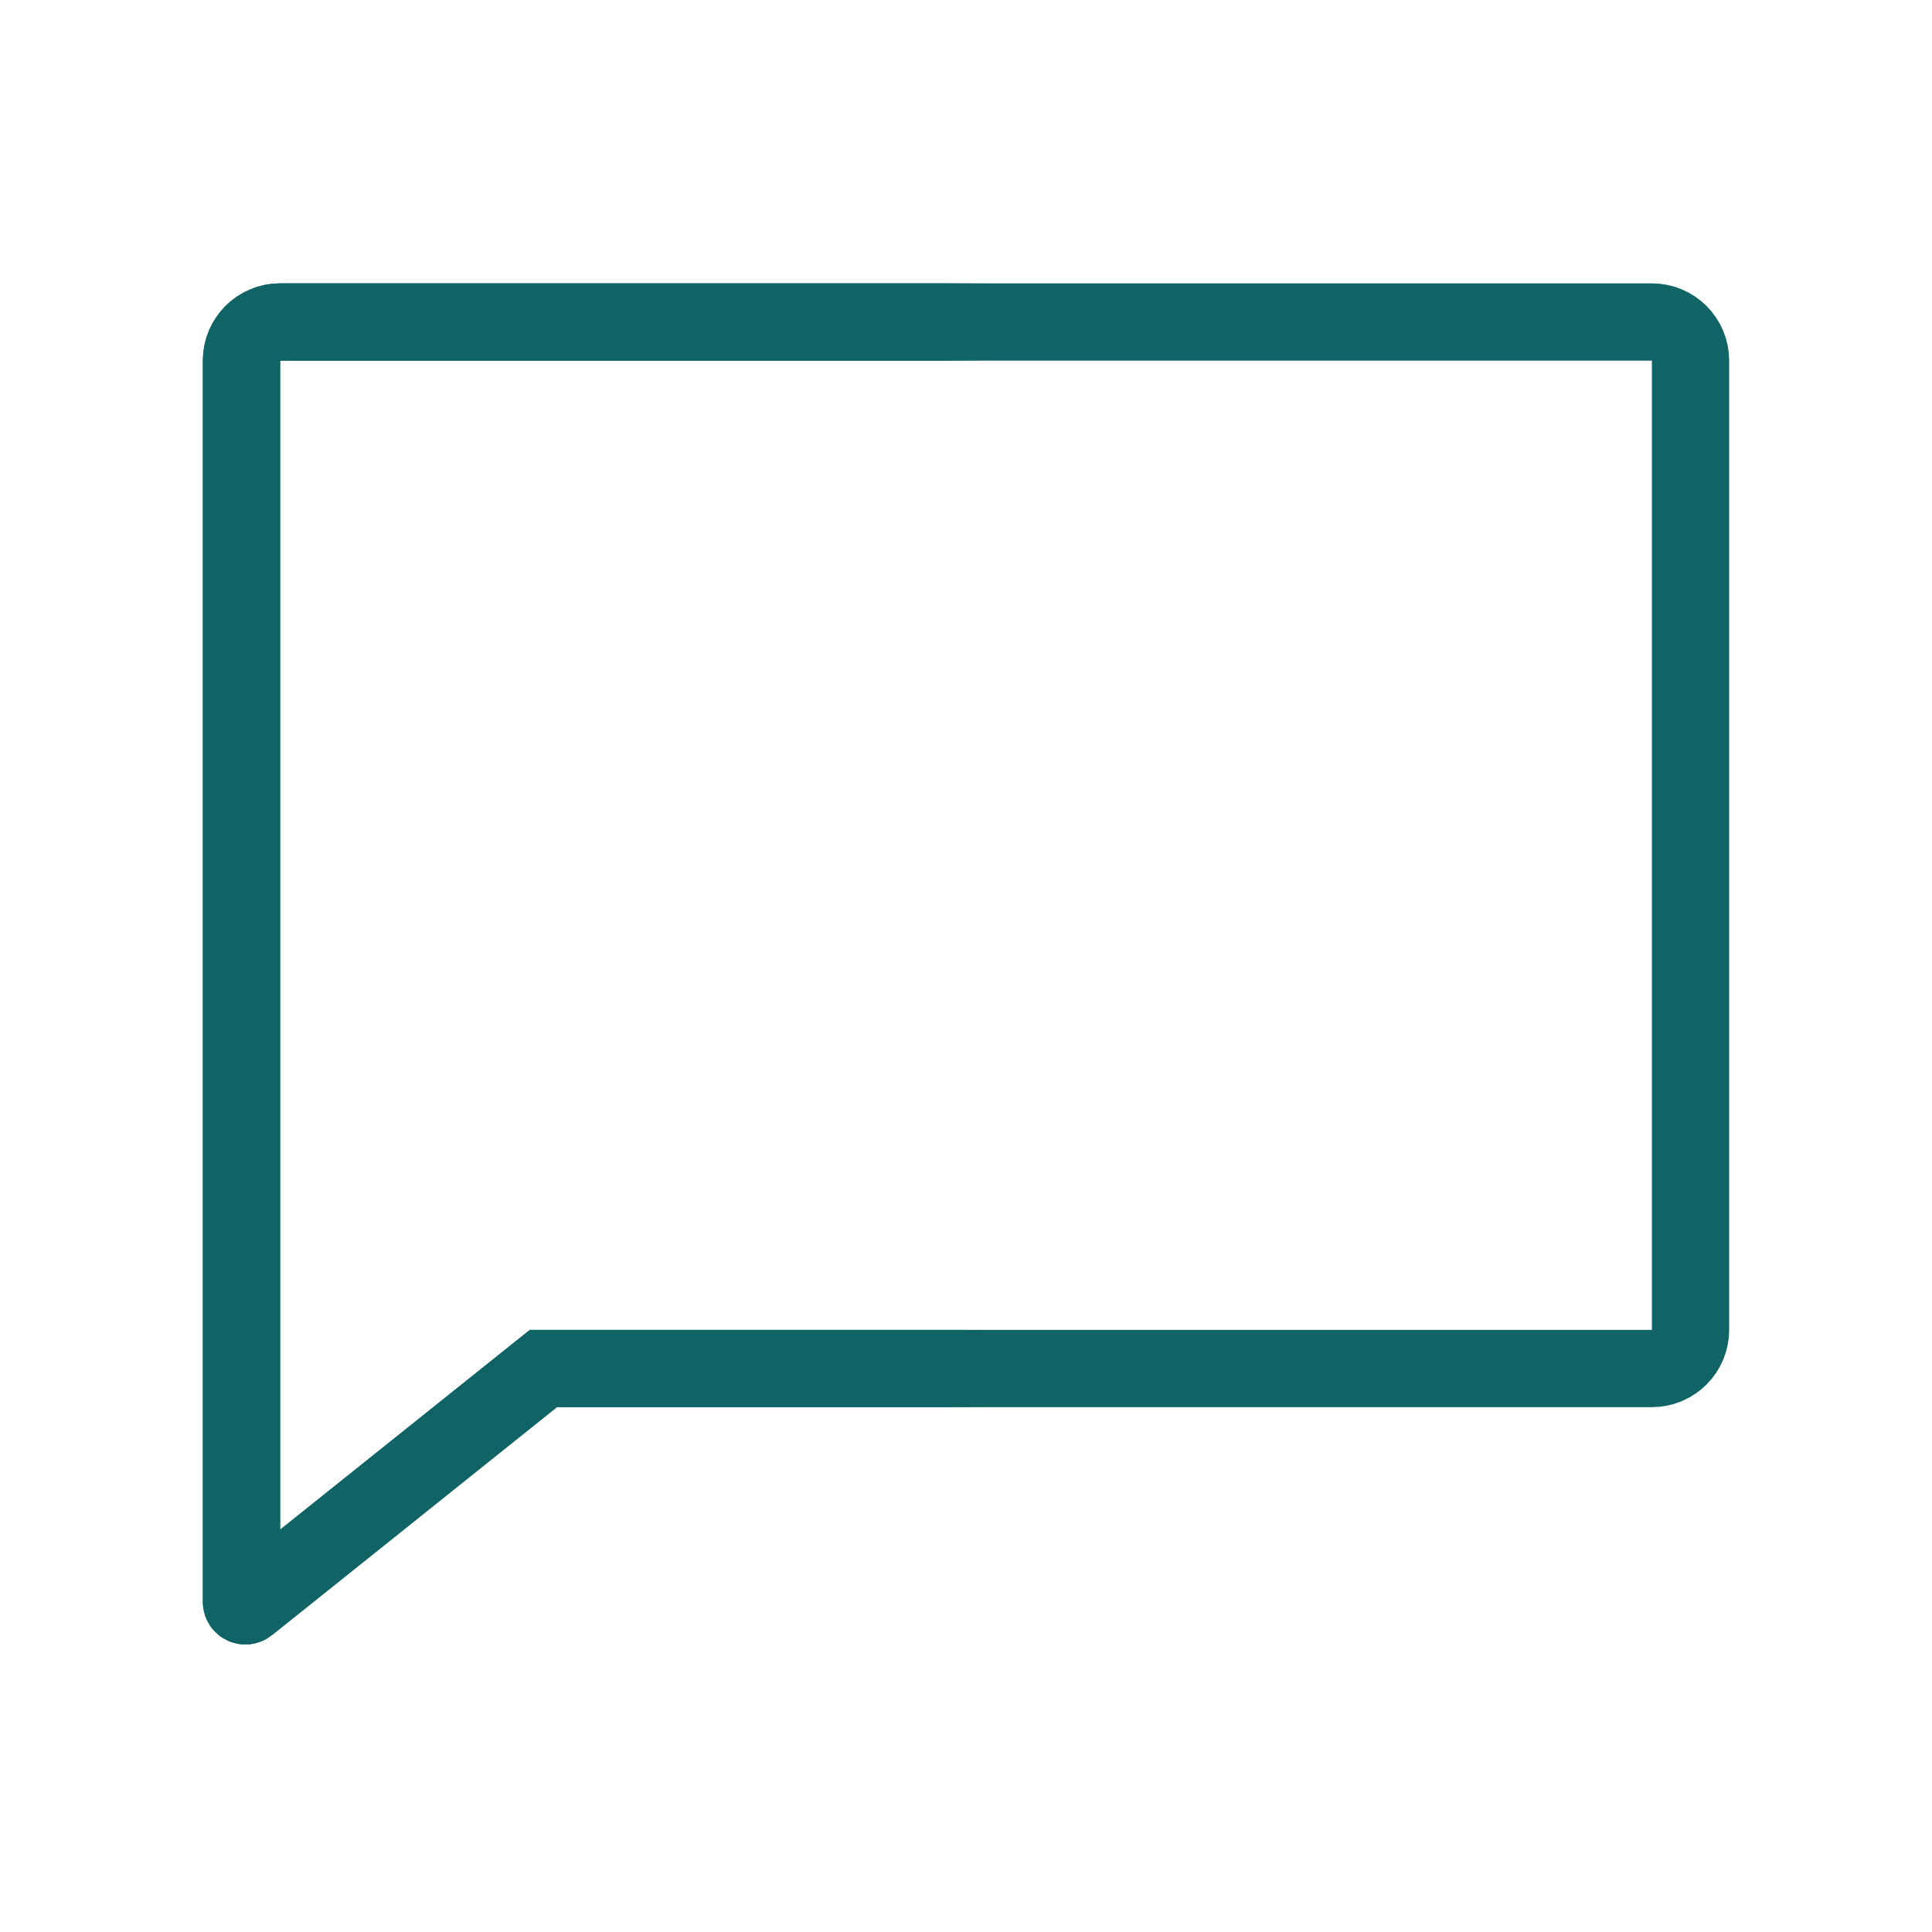<?xml version="1.0" encoding="UTF-8"?> <svg xmlns="http://www.w3.org/2000/svg" width="50" height="50" viewBox="0 0 50 50" fill="none"><path d="M42.751 8.333H7.25C6.698 8.333 6.25 8.781 6.25 9.333V33.333V41.459C6.25 41.542 6.347 41.589 6.413 41.537L14.063 35.417H42.751C43.303 35.417 43.751 34.969 43.751 34.417V9.333C43.751 8.781 43.303 8.333 42.751 8.333Z" stroke="#116466" stroke-width="2"></path><mask id="mask0" maskUnits="userSpaceOnUse" x="2" y="2" width="24" height="46"><rect width="22.917" height="45.833" transform="matrix(-1 0 0 1 25 2.083)" fill="black"></rect></mask><g mask="url(#mask0)"><path d="M42.751 8.333H7.25C6.698 8.333 6.25 8.781 6.25 9.333V33.333V41.459C6.25 41.542 6.347 41.589 6.413 41.537L14.063 35.417H42.751C43.303 35.417 43.751 34.969 43.751 34.417V9.333C43.751 8.781 43.303 8.333 42.751 8.333Z" stroke="#116466" stroke-width="2"></path></g></svg> 